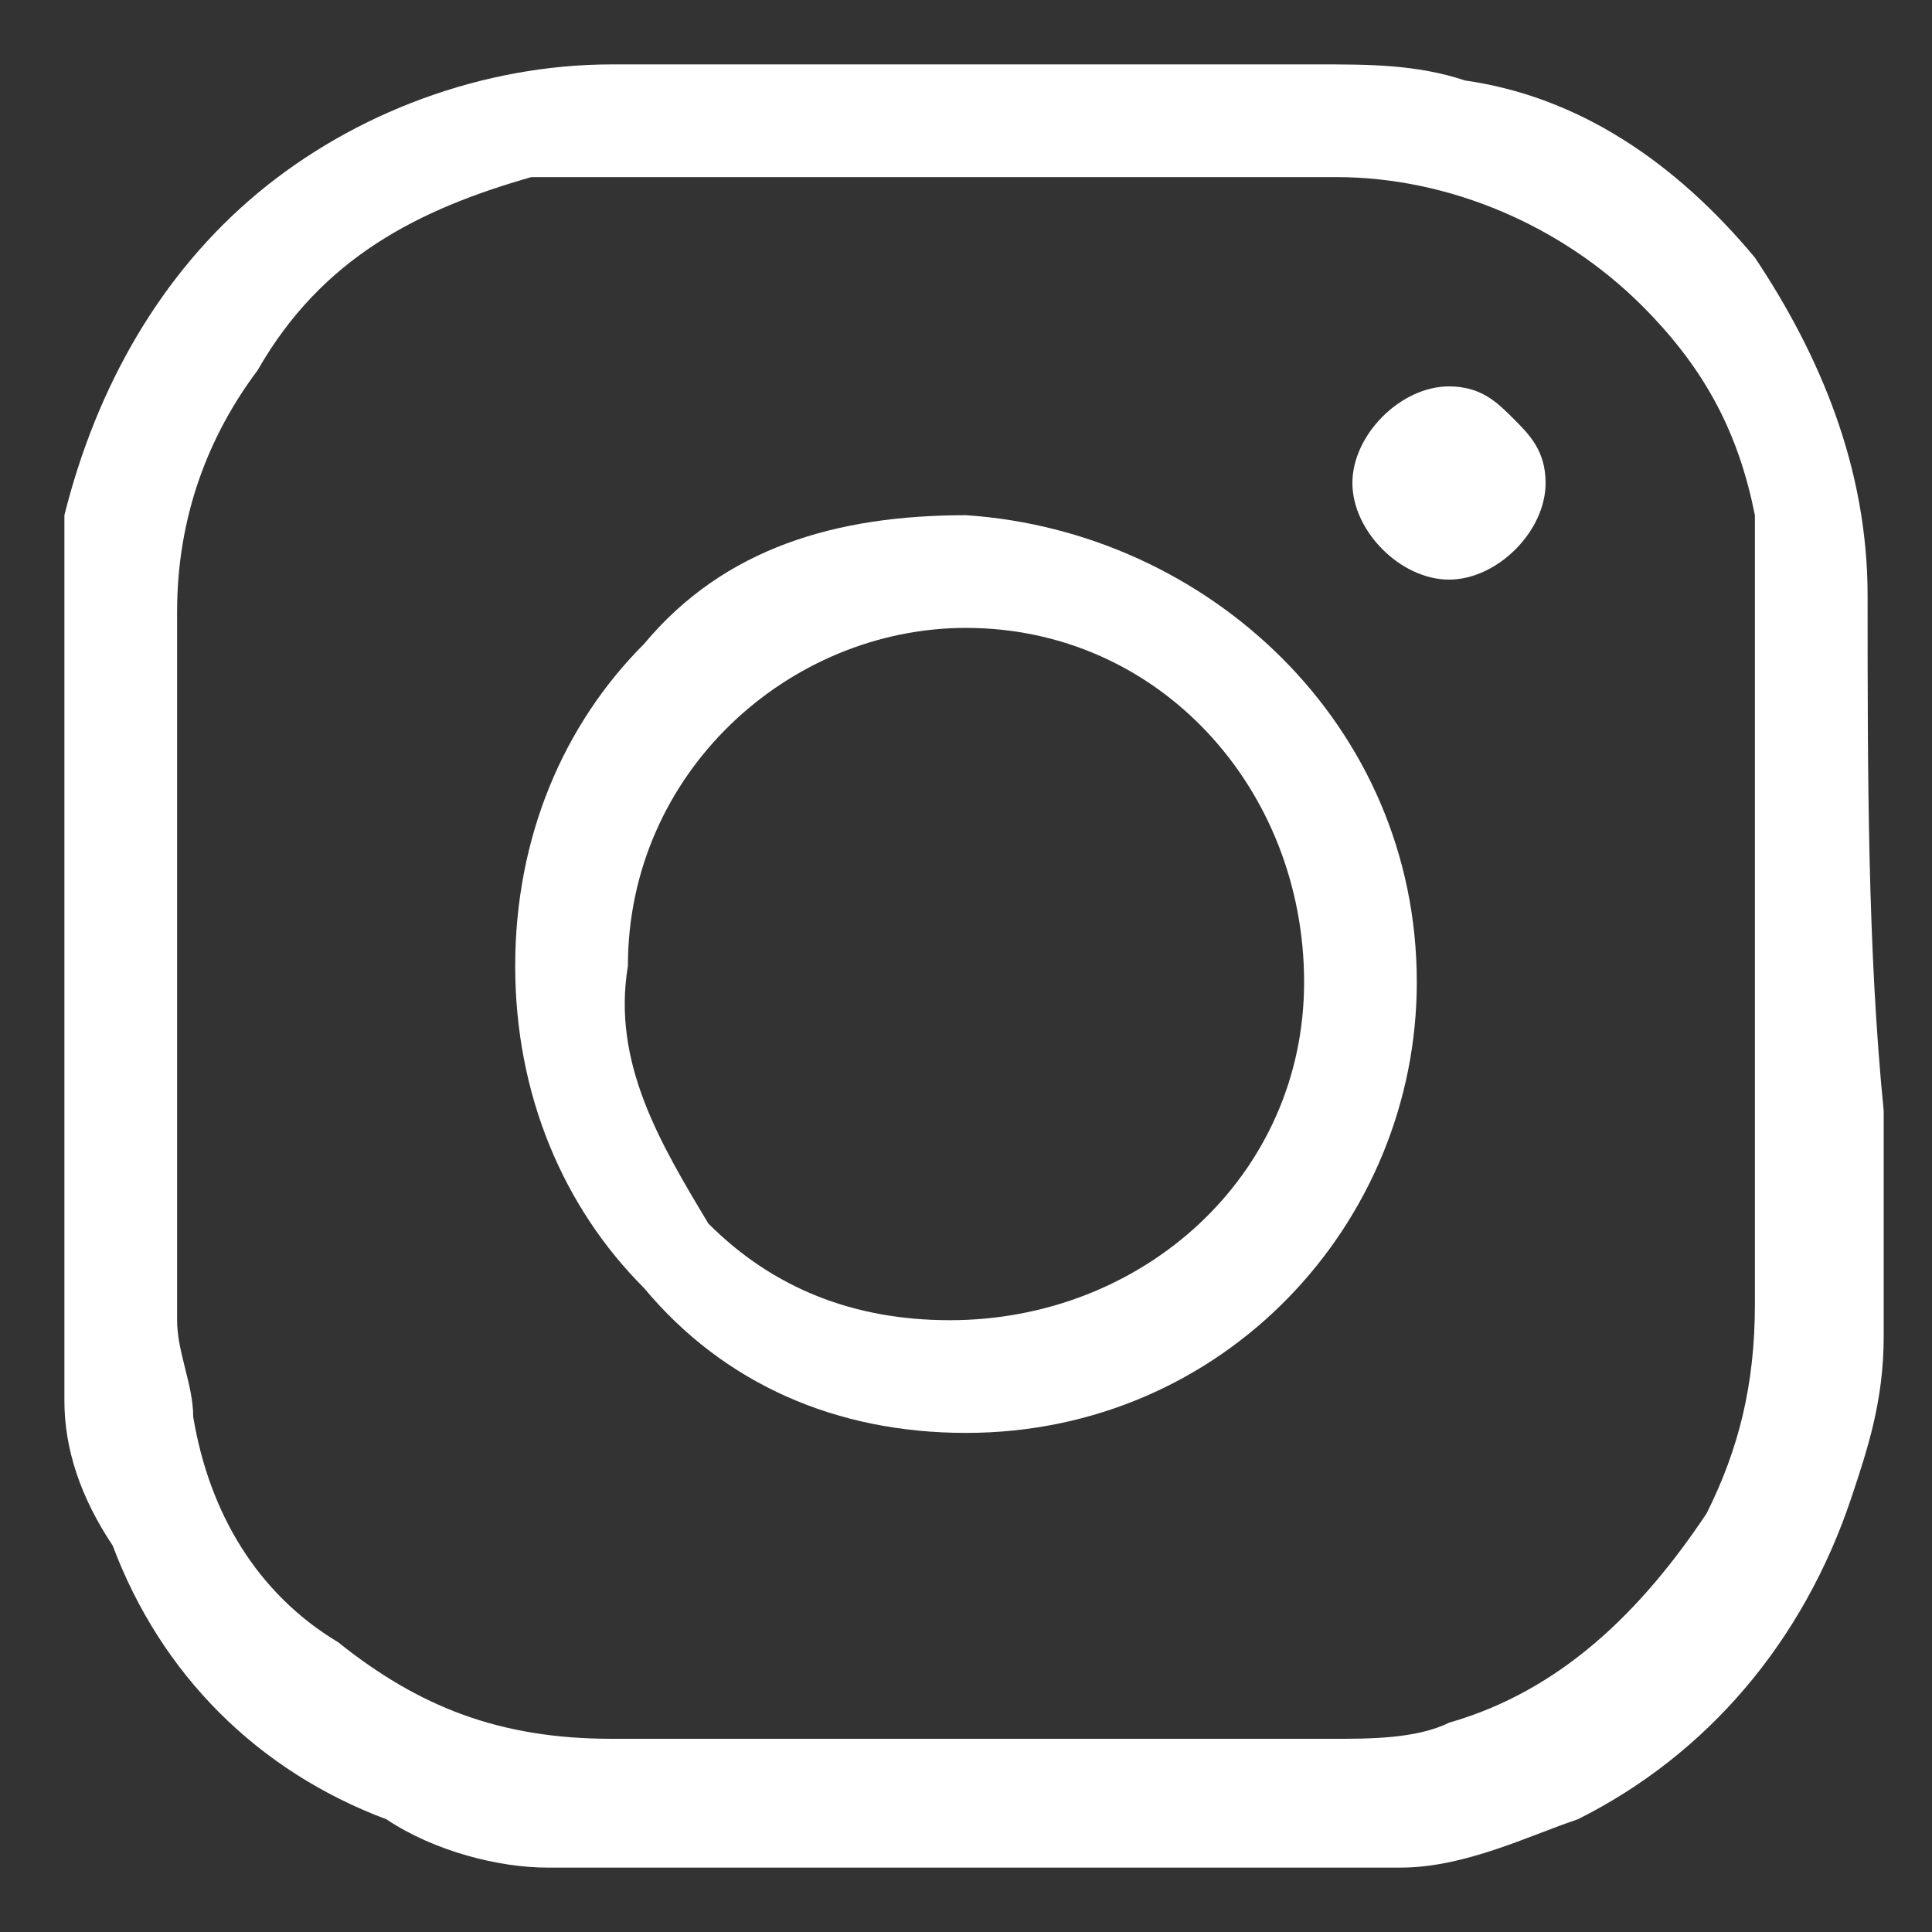 <?xml version="1.0" encoding="utf-8"?>
<!-- Generator: Adobe Illustrator 22.1.0, SVG Export Plug-In . SVG Version: 6.00 Build 0)  -->
<svg version="1.1" id="Layer_1" xmlns="http://www.w3.org/2000/svg" xmlns:xlink="http://www.w3.org/1999/xlink" x="0px" y="0px"
	 viewBox="0 0 12 12" style="enable-background:new 0 0 12 12;" xml:space="preserve">
<rect x="0" y="0" width="12" height="12" fill="#333333" stroke="none"/>
<style type="text/css">
	.st0{fill:#FFFFFF;}
</style>
<g>
	<path class="st0" d="M11.6,3.7c0-0.8-0.3-1.5-0.7-2.1c-0.5-0.6-1.1-1-1.8-1.1C8.8,0.4,8.5,0.4,8.2,0.4H6.9c-1,0-2.1,0-3.1,0
		C3,0.4,2.2,0.7,1.6,1.2c-0.6,0.5-1,1.2-1.2,2c0,0.1,0,0.2,0,0.3l0,0.1l0,4.8l0,0.3c0,0.3,0.1,0.6,0.3,0.9c0.3,0.8,0.9,1.4,1.7,1.7
		c0.3,0.2,0.7,0.3,1,0.3c0.1,0,0.1,0,0.2,0h4.9l0.2,0c0.4,0,0.8-0.2,1.1-0.3c0.8-0.4,1.4-1.1,1.7-2c0.1-0.3,0.2-0.6,0.2-1l0-1.4
		C11.6,5.9,11.6,4.8,11.6,3.7z M3.3,1.1c0.2,0,0.3,0,0.5,0h1.6c0.4,0,0.7,0,1.1,0c0.6,0,1.2,0,1.8,0c0.7,0,1.4,0.3,1.9,0.8
		c0.4,0.4,0.6,0.8,0.7,1.3c0,0.2,0,0.3,0,0.5v4.4c0,0.5-0.1,0.9-0.3,1.3c-0.4,0.6-0.9,1.1-1.6,1.3c-0.2,0.1-0.5,0.1-0.7,0.1H3.8
		c-0.7,0-1.2-0.2-1.7-0.6C1.6,9.9,1.3,9.4,1.2,8.8c0-0.2-0.1-0.4-0.1-0.6c0-1.5,0-3,0-4.4c0-0.6,0.2-1.1,0.5-1.5
		C2,1.6,2.6,1.3,3.3,1.1z"/>
	<path class="st0" d="M6,8.9c1.6,0,2.8-1.3,2.8-2.8c0-1.6-1.3-2.8-2.8-2.9c0,0,0,0,0,0C5.2,3.2,4.5,3.4,4,4C3.5,4.5,3.2,5.2,3.2,6
		c0,0.8,0.3,1.5,0.8,2C4.5,8.6,5.2,8.9,6,8.9z M3.9,6c0-1.2,1-2.1,2.1-2.1c0,0,0,0,0,0c1.2,0,2.1,1,2.1,2.2c0,1.2-1,2.1-2.2,2.1
		c0,0,0,0,0,0c-0.6,0-1.1-0.2-1.5-0.6C4.1,7.1,3.8,6.6,3.9,6z"/>
	<path class="st0" d="M9,3.6c0.3,0,0.6-0.3,0.6-0.6c0-0.2-0.1-0.3-0.2-0.4C9.3,2.5,9.2,2.4,9,2.4c0,0,0,0,0,0C8.7,2.4,8.4,2.7,8.4,3
		C8.4,3.3,8.7,3.6,9,3.6z"/>
</g>
</svg>
